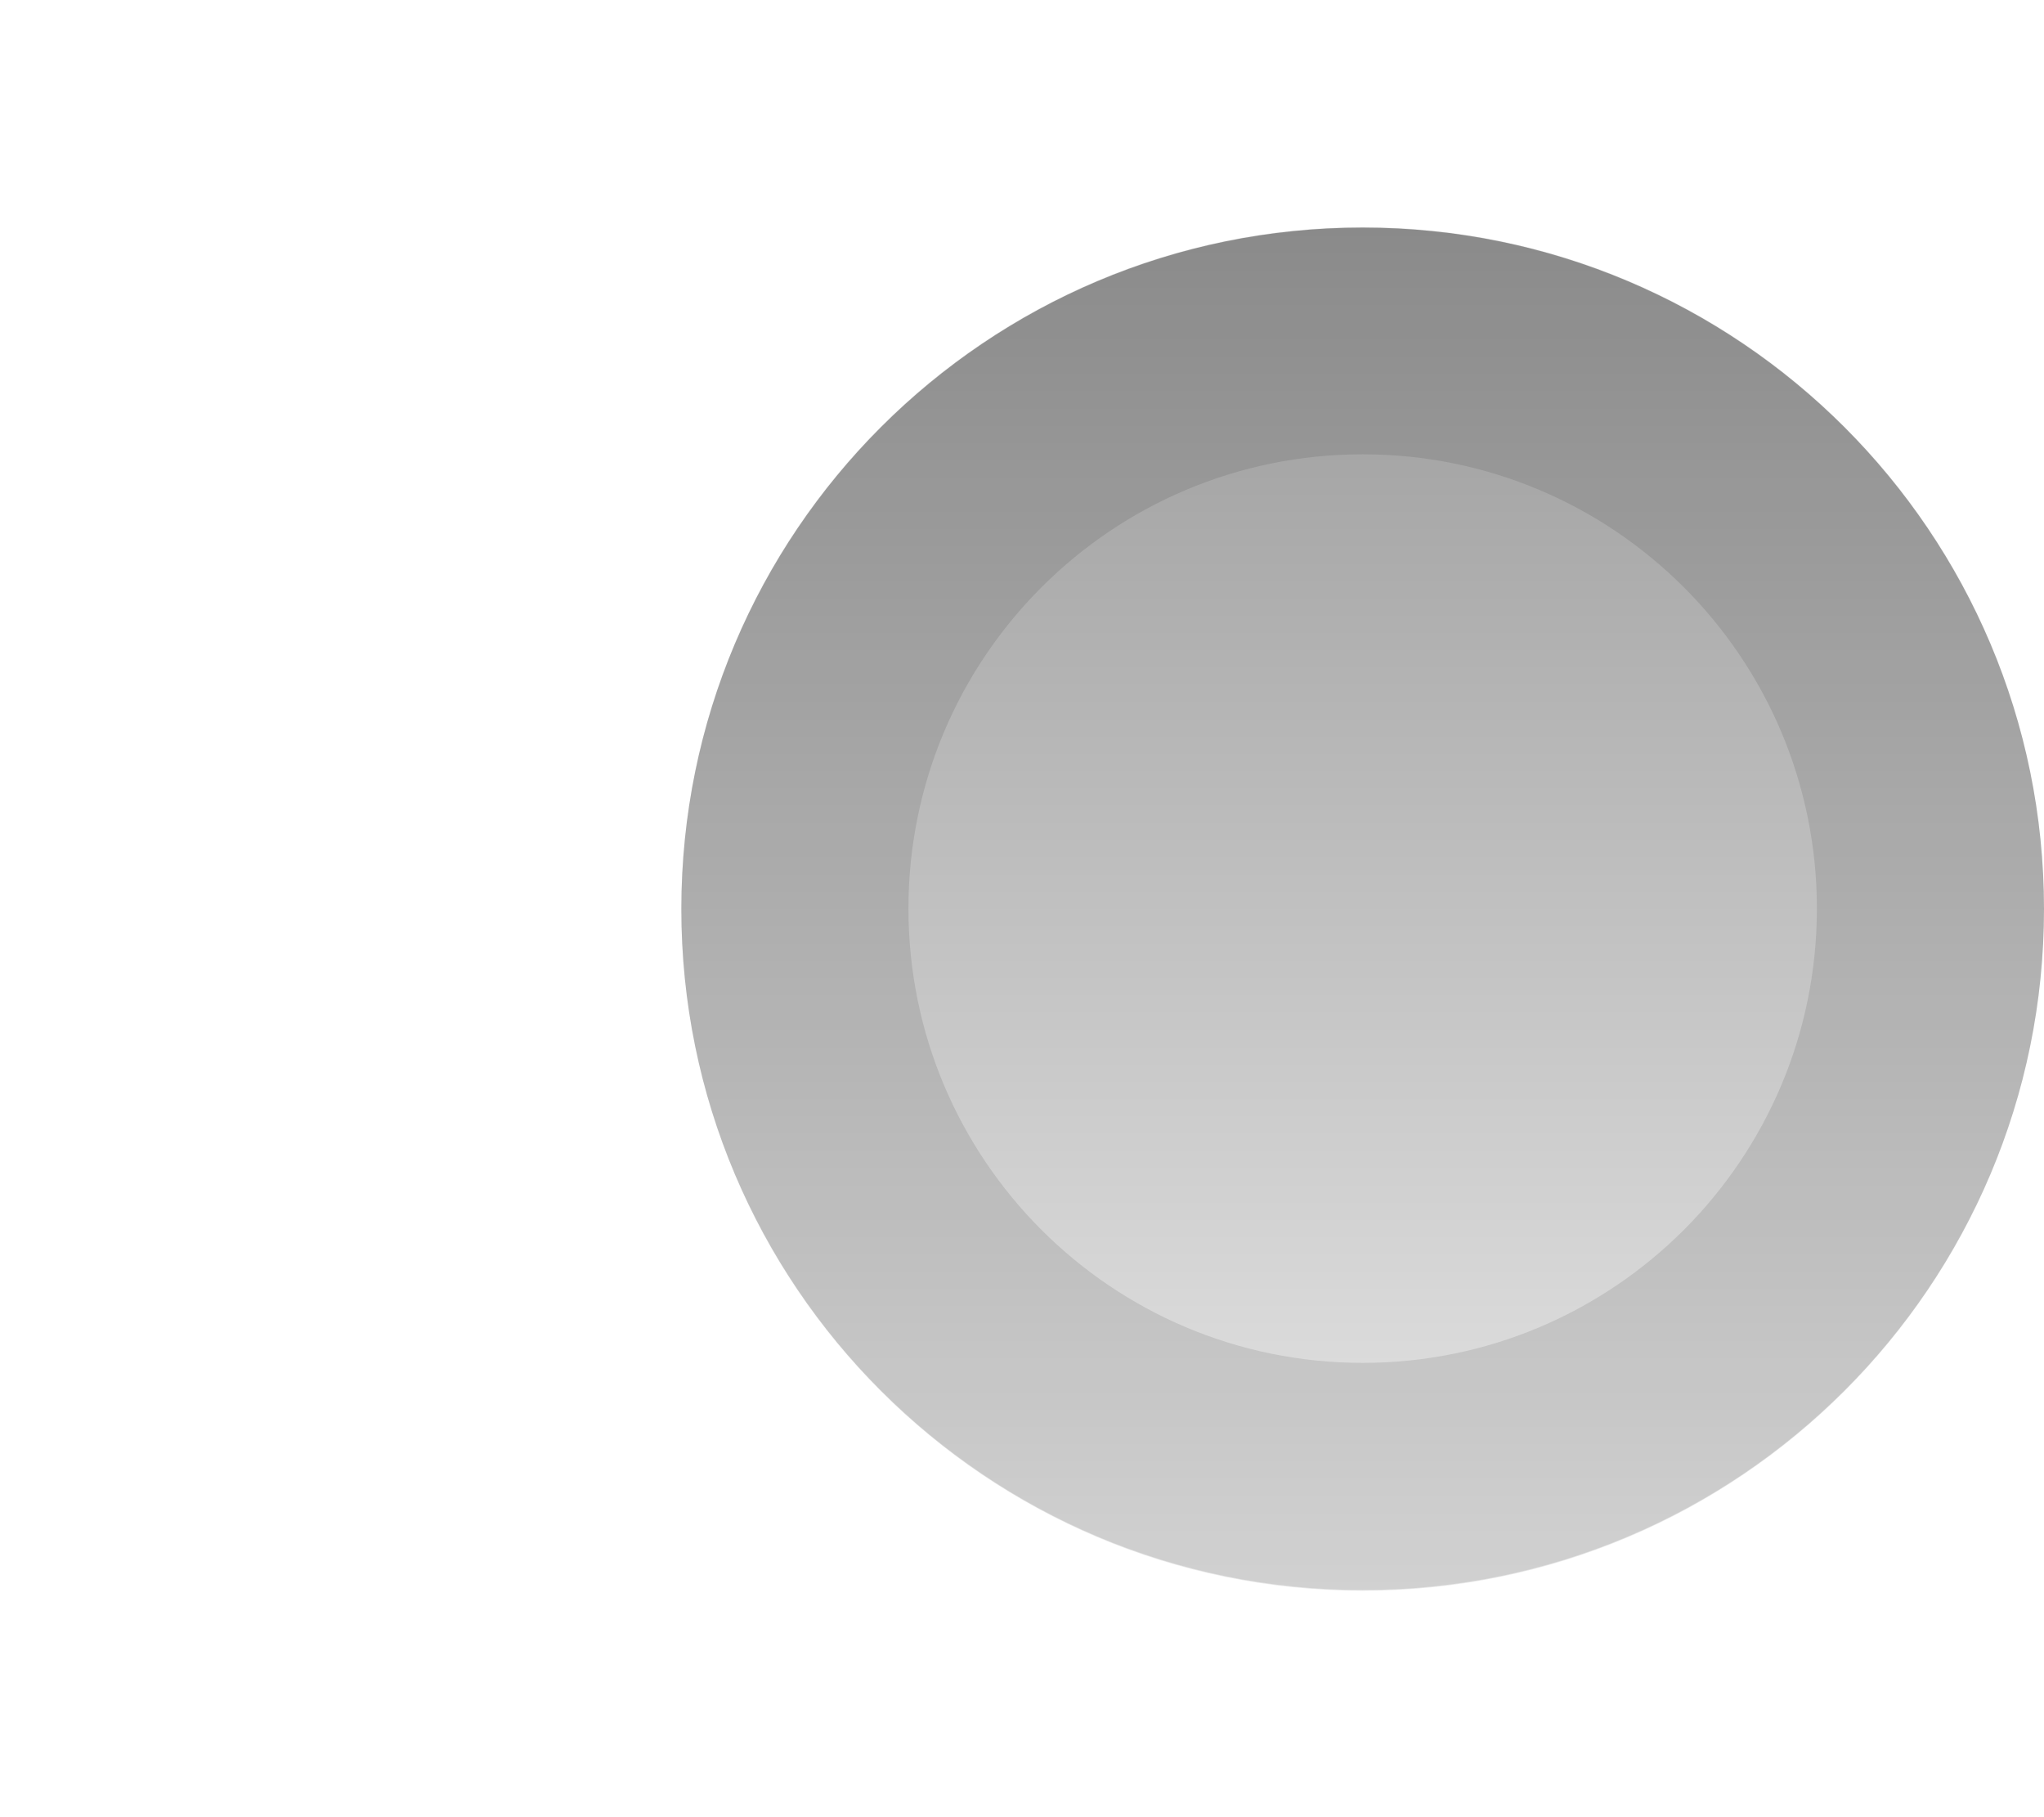 <?xml version="1.0" encoding="UTF-8" standalone="no"?>
<!-- Created with Inkscape (http://www.inkscape.org/) -->

<svg
   xmlns:dc="http://purl.org/dc/elements/1.1/"
   xmlns:cc="http://creativecommons.org/ns#"
   xmlns:rdf="http://www.w3.org/1999/02/22-rdf-syntax-ns#"
   xmlns:svg="http://www.w3.org/2000/svg"
   xmlns="http://www.w3.org/2000/svg"
   xmlns:xlink="http://www.w3.org/1999/xlink"
   xmlns:sodipodi="http://sodipodi.sourceforge.net/DTD/sodipodi-0.dtd"
   xmlns:inkscape="http://www.inkscape.org/namespaces/inkscape"
   width="9"
   height="8"
   id="svg4352"
   version="1.1"
   inkscape:version="0.48.3.1 r9886"
   sodipodi:docname="dot.svg">
  <sodipodi:namedview
     id="base"
     pagecolor="#ffffff"
     bordercolor="#666666"
     borderopacity="1.0"
     inkscape:pageopacity="0.0"
     inkscape:pageshadow="2"
     inkscape:zoom="15.556349"
     inkscape:cx="5.4622485"
     inkscape:cy="2.9479347"
     inkscape:current-layer="layer1"
     showgrid="true"
     inkscape:document-units="px"
     inkscape:grid-bbox="true"
     inkscape:window-width="1600"
     inkscape:window-height="1144"
     inkscape:window-x="0"
     inkscape:window-y="0"
     inkscape:window-maximized="1">
    <inkscape:grid
       snapvisiblegridlinesonly="true"
       enabled="true"
       visible="true"
       empspacing="5"
       id="grid4388"
       type="xygrid" />
  </sodipodi:namedview>
  <defs
     id="defs4354">
    <linearGradient
       id="linearGradient5136"
       inkscape:collect="always">
      <stop
         id="stop5138"
         offset="0"
         style="stop-color:#000000;stop-opacity:1;" />
      <stop
         id="stop5140"
         offset="1"
         style="stop-color:#000000;stop-opacity:0;" />
    </linearGradient>
    <linearGradient
       gradientTransform="matrix(1.067,0,0,1.125,-8.267,-2.375)"
       gradientUnits="userSpaceOnUse"
       y2="19"
       x2="35"
       y1="3"
       x1="35"
       id="linearGradient4336"
       xlink:href="#linearGradient3921-5-9"
       inkscape:collect="always" />
    <linearGradient
       id="linearGradient3921-5-9">
      <stop
         id="stop3923-6-1"
         style="stop-color:#99996e;stop-opacity:1;"
         offset="0" />
      <stop
         id="stop3925-4-6"
         style="stop-color:#e8e8d6;stop-opacity:1;"
         offset="1" />
    </linearGradient>
    <linearGradient
       gradientUnits="userSpaceOnUse"
       y2="34"
       x2="54"
       y1="34"
       x1="37"
       id="linearGradient4217"
       xlink:href="#linearGradient4219"
       inkscape:collect="always" />
    <linearGradient
       id="linearGradient4219">
      <stop
         style="stop-color:#ffffff;stop-opacity:1;"
         offset="0"
         id="stop4221" />
      <stop
         style="stop-color:#f0f0f0;stop-opacity:1;"
         offset="1"
         id="stop4223" />
    </linearGradient>
    <linearGradient
       inkscape:collect="always"
       xlink:href="#linearGradient3921-5-9"
       id="linearGradient4240"
       gradientUnits="userSpaceOnUse"
       x1="37"
       y1="34"
       x2="54"
       y2="34" />
    <linearGradient
       id="linearGradient4259">
      <stop
         id="stop4261"
         offset="0"
         style="stop-color:#f4f4f4;stop-opacity:1;" />
      <stop
         id="stop4263"
         offset="1"
         style="stop-color:#c8c8c8;stop-opacity:1;" />
    </linearGradient>
    <linearGradient
       inkscape:collect="always"
       xlink:href="#linearGradient3921-5-9"
       id="linearGradient4386"
       gradientUnits="userSpaceOnUse"
       gradientTransform="matrix(1,0,0,1.125,-19,42.625)"
       x1="35"
       y1="3"
       x2="35"
       y2="15.444" />
    <linearGradient
       y2="19"
       x2="35"
       y1="3"
       x1="35"
       gradientTransform="matrix(1.067,0,0,1.125,-8.267,-2.375)"
       gradientUnits="userSpaceOnUse"
       id="linearGradient4350"
       xlink:href="#linearGradient4071-3-0"
       inkscape:collect="always" />
    <linearGradient
       id="linearGradient4071-3-0"
       inkscape:collect="always">
      <stop
         id="stop4073-8-9"
         offset="0"
         style="stop-color:#000000;stop-opacity:1;" />
      <stop
         id="stop4075-4-0"
         offset="1"
         style="stop-color:#000000;stop-opacity:0;" />
    </linearGradient>
    <linearGradient
       inkscape:collect="always"
       xlink:href="#linearGradient4259-9"
       id="linearGradient4240-5"
       gradientUnits="userSpaceOnUse"
       x1="37"
       y1="34"
       x2="54"
       y2="34" />
    <linearGradient
       id="linearGradient4259-9">
      <stop
         id="stop4261-1"
         offset="0"
         style="stop-color:#f4f4f4;stop-opacity:1;" />
      <stop
         id="stop4263-9"
         offset="1"
         style="stop-color:#e1e1e1;stop-opacity:1;" />
    </linearGradient>
    <linearGradient
       inkscape:collect="always"
       xlink:href="#linearGradient3921-5-9-5"
       id="linearGradient4386-6"
       gradientUnits="userSpaceOnUse"
       gradientTransform="matrix(1,0,0,1.125,-19,42.625)"
       x1="35"
       y1="3"
       x2="35"
       y2="19" />
    <linearGradient
       id="linearGradient3921-5-9-5">
      <stop
         id="stop3923-6-1-3"
         style="stop-color:#99996e;stop-opacity:1;"
         offset="0" />
      <stop
         id="stop3925-4-6-5"
         style="stop-color:#ddddc2;stop-opacity:1;"
         offset="1" />
    </linearGradient>
    <linearGradient
       inkscape:collect="always"
       xlink:href="#linearGradient3921-5-9-5"
       id="linearGradient5099"
       gradientUnits="userSpaceOnUse"
       gradientTransform="matrix(1,0,0,1.125,-34,-23.375)"
       x1="35"
       y1="3"
       x2="35"
       y2="19" />
    <linearGradient
       inkscape:collect="always"
       xlink:href="#linearGradient3921-5-9-7"
       id="linearGradient4386-1"
       gradientUnits="userSpaceOnUse"
       gradientTransform="matrix(1,0,0,1.125,-19,42.625)"
       x1="35"
       y1="3"
       x2="35"
       y2="19" />
    <linearGradient
       id="linearGradient3921-5-9-7">
      <stop
         id="stop3923-6-1-5"
         style="stop-color:#99996e;stop-opacity:1;"
         offset="0" />
      <stop
         id="stop3925-4-6-8"
         style="stop-color:#ddddc2;stop-opacity:1;"
         offset="1" />
    </linearGradient>
    <linearGradient
       gradientUnits="userSpaceOnUse"
       y2="34"
       x2="54"
       y1="34"
       x1="37"
       id="linearGradient5142"
       xlink:href="#linearGradient5136"
       inkscape:collect="always" />
    <linearGradient
       inkscape:collect="always"
       xlink:href="#linearGradient3921-5-9-1"
       id="linearGradient4386-8"
       gradientUnits="userSpaceOnUse"
       gradientTransform="matrix(1,0,0,1.125,-19,42.625)"
       x1="35"
       y1="3"
       x2="35"
       y2="19" />
    <linearGradient
       id="linearGradient3921-5-9-1">
      <stop
         id="stop3923-6-1-2"
         style="stop-color:#99996e;stop-opacity:1;"
         offset="0" />
      <stop
         id="stop3925-4-6-50"
         style="stop-color:#ddddc2;stop-opacity:1;"
         offset="1" />
    </linearGradient>
    <linearGradient
       inkscape:collect="always"
       xlink:href="#linearGradient3921-5-9-1"
       id="linearGradient5236"
       gradientUnits="userSpaceOnUse"
       gradientTransform="matrix(1,0,0,1.125,-21,15.625)"
       x1="35"
       y1="3"
       x2="35"
       y2="19" />
    <linearGradient
       inkscape:collect="always"
       xlink:href="#linearGradient3921-5-9-9"
       id="linearGradient4386-64"
       gradientUnits="userSpaceOnUse"
       gradientTransform="matrix(1,0,0,1.125,-19,42.625)"
       x1="35"
       y1="3"
       x2="35"
       y2="19" />
    <linearGradient
       id="linearGradient3921-5-9-9">
      <stop
         id="stop3923-6-1-50"
         style="stop-color:#99996e;stop-opacity:1;"
         offset="0" />
      <stop
         id="stop3925-4-6-2"
         style="stop-color:#ddddc2;stop-opacity:1;"
         offset="1" />
    </linearGradient>
    <linearGradient
       inkscape:collect="always"
       xlink:href="#linearGradient3921-5-9-223"
       id="linearGradient4240-721"
       gradientUnits="userSpaceOnUse"
       x1="37"
       y1="34"
       x2="54"
       y2="34" />
    <linearGradient
       id="linearGradient3921-5-9-223">
      <stop
         id="stop3075"
         style="stop-color:#999999;stop-opacity:1;"
         offset="0" />
      <stop
         id="stop3077"
         style="stop-color:#e8e8e8;stop-opacity:1;"
         offset="1" />
    </linearGradient>
  </defs>
  <g
     transform="translate(0,-56)"
     inkscape:groupmode="layer"
     inkscape:label="Layer 1"
     id="layer1">
    <path
       transform="matrix(0,0.353,-0.375,0,18.75,43.941)"
       d="m 54,34 c 0,4.418 -3.806,8 -8.5,8 -4.694,0 -8.5,-3.582 -8.5,-8 0,-4.418 3.806,-8 8.5,-8 4.694,0 8.5,3.582 8.5,8 z"
       sodipodi:ry="8"
       sodipodi:rx="8.5"
       sodipodi:cy="34"
       sodipodi:cx="45.5"
       id="path4191-0-4"
       style="fill:url(#linearGradient4240-721);fill-opacity:1"
       sodipodi:type="arc" />
    <path
       inkscape:connector-curvature="0"
       id="path4191-0-4-2"
       d="m 6,57 c -1.657,0 -3,1.343 -3,3 0,1.657 1.343,3 3,3 1.657,0 3,-1.343 3,-3 0,-1.657 -1.343,-3 -3,-3 z m 0,1 c 1.105,0 2,0.895 2,2 0,1.105 -0.895,2 -2,2 -1.105,0 -2,-0.895 -2,-2 0,-1.105 0.895,-2 2,-2 z"
       style="opacity:0.1;fill:#000000;fill-opacity:1" />
  </g>
</svg>
